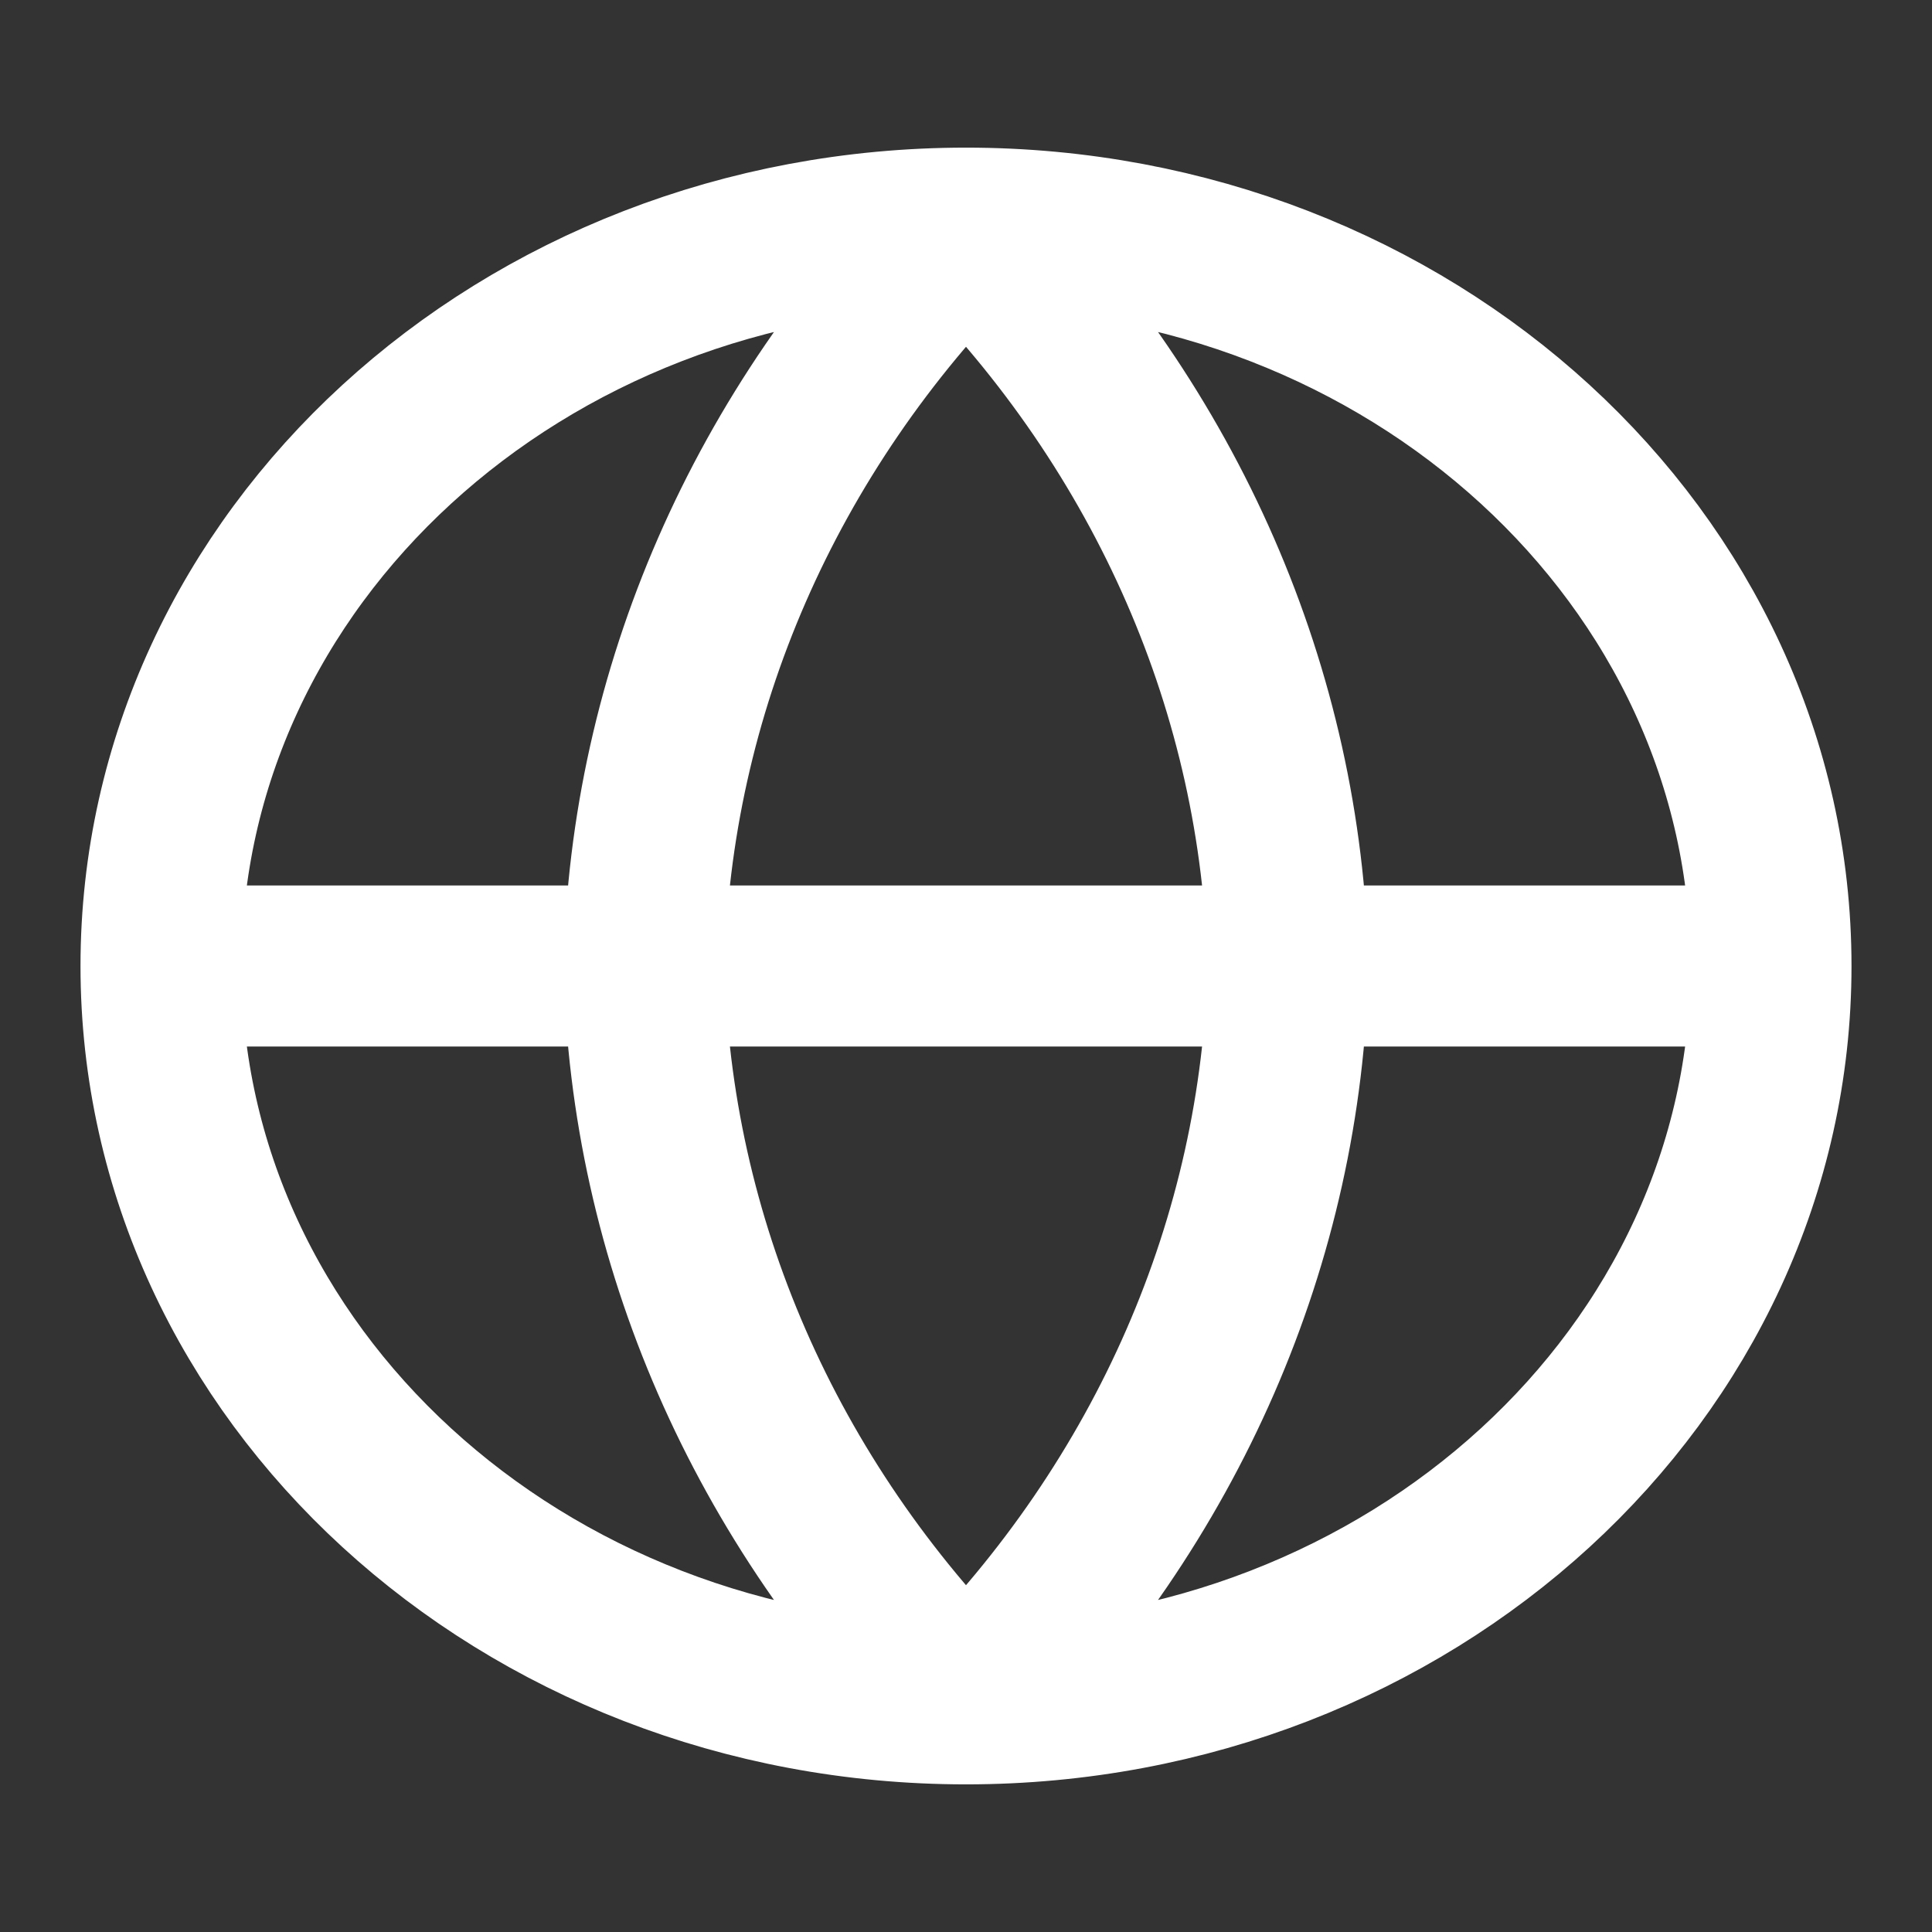 <svg width="12" height="12" viewBox="0 0 12 12" fill="none" xmlns="http://www.w3.org/2000/svg">
<rect x="0" y="0" width="12" height="12" fill="#333333" stroke="none"/>
<g clip-path="url(#clip0_1_108)">
<path d="M1 6H11M1 6C1 8.531 3.239 10.583 6 10.583M1 6C1 3.469 3.239 1.417 6 1.417M11 6C11 8.531 8.761 10.583 6 10.583M11 6C11 3.469 8.761 1.417 6 1.417M6 1.417C7.251 2.672 7.961 4.301 8 6C7.961 7.699 7.251 9.328 6 10.583M6 1.417C4.749 2.672 4.039 4.301 4 6C4.039 7.699 4.749 9.328 6 10.583" stroke="white" stroke-linecap="round" stroke-linejoin="round"/>
</g>
<defs>
<clipPath id="clip0_1_108">
<rect width="12" height="11" fill="white" transform="translate(0 0.5)"/>
</clipPath>
</defs>
</svg>
